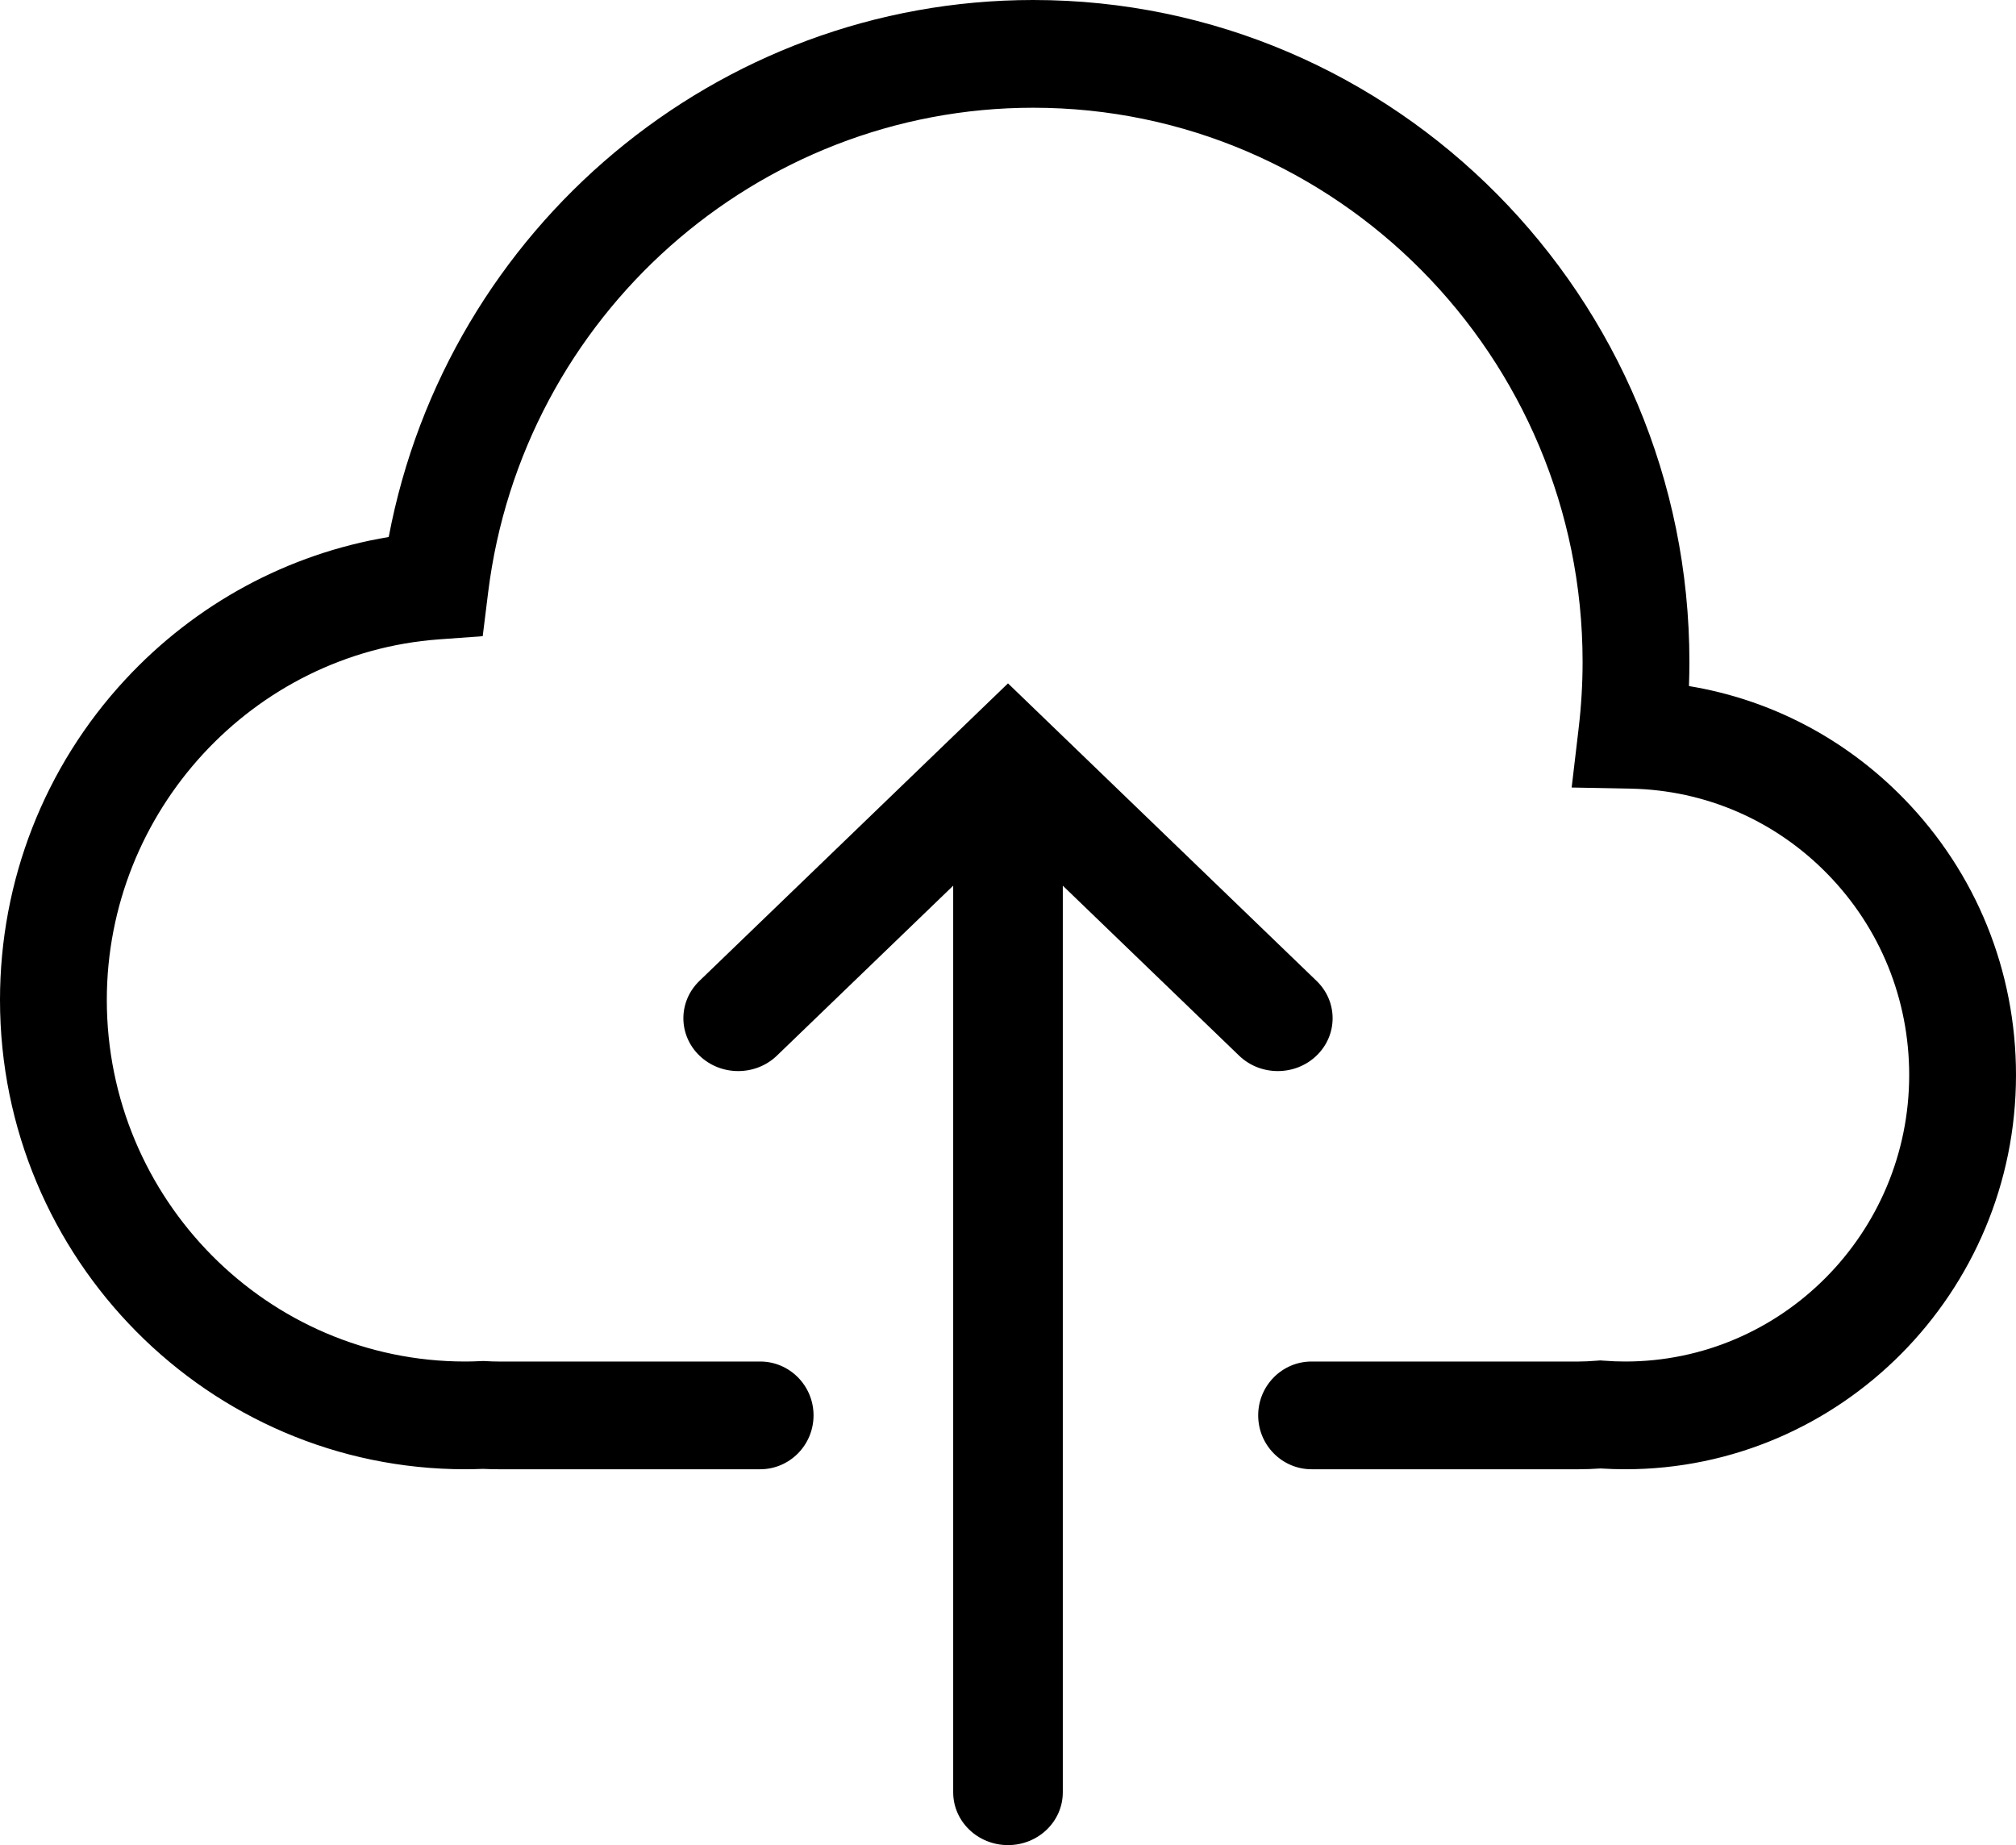 <?xml version="1.0" encoding="UTF-8"?>
<svg width="59px" height="54px" viewBox="0 0 59 54" version="1.1" xmlns="http://www.w3.org/2000/svg" xmlns:xlink="http://www.w3.org/1999/xlink">
    <title>5CCB097B-5B07-4A89-A5C9-2B03549FD767</title>
    <g id="V2.0" stroke="none" stroke-width="1" fill="none" fill-rule="evenodd">
        <g id="Datasets-Empty-State" transform="translate(-694, -244)" fill="#000000" fill-rule="nonzero">
            <path d="M723.5,264 L732.53,272.707 C733.157,273.311 733.157,274.29 732.53,274.894 C732.217,275.196 731.806,275.347 731.396,275.347 C730.985,275.347 730.575,275.196 730.262,274.894 L730.262,274.894 L725.104,269.921 L725.104,296.453 C725.104,297.308 724.386,298 723.5,298 C722.614,298 721.896,297.308 721.896,296.453 L721.896,296.453 L721.896,269.921 L716.738,274.894 C716.112,275.498 715.096,275.498 714.47,274.894 C713.843,274.29 713.843,273.311 714.47,272.707 L714.47,272.707 L723.5,264 Z M724.238,244 C734.827,244 743.442,252.691 743.442,263.373 C743.442,263.607 743.437,263.843 743.429,264.079 C745.81,264.471 748.001,265.611 749.722,267.377 C751.836,269.548 753,272.419 753,275.462 C753,281.824 747.869,287 741.563,287 C741.327,287 741.084,286.992 740.84,286.977 C740.614,286.992 740.407,287 740.21,287 L740.21,287 L732.385,287 C731.522,287 730.822,286.294 730.822,285.423 C730.822,284.553 731.522,283.847 732.385,283.847 L732.385,283.847 L740.21,283.847 C740.358,283.847 740.522,283.839 740.712,283.824 L740.712,283.824 L740.831,283.815 L740.949,283.823 C741.158,283.839 741.364,283.847 741.563,283.847 C746.146,283.847 749.874,280.085 749.874,275.462 C749.874,273.25 749.028,271.165 747.492,269.588 C745.958,268.013 743.909,267.123 741.723,267.081 L741.723,267.081 L739.996,267.048 L740.2,265.318 C740.277,264.67 740.316,264.016 740.316,263.373 C740.316,254.43 733.103,247.153 724.238,247.153 C716.147,247.153 709.289,253.251 708.286,261.336 L708.286,261.336 L708.127,262.619 L706.848,262.712 C701.396,263.11 697.126,267.745 697.126,273.264 C697.126,279.099 701.832,283.847 707.616,283.847 C707.753,283.847 707.899,283.843 708.076,283.835 L708.076,283.835 L708.154,283.832 L708.231,283.836 C708.357,283.843 708.472,283.847 708.583,283.847 L708.583,283.847 L716.246,283.847 C717.109,283.847 717.809,284.553 717.809,285.423 C717.809,286.294 717.109,287 716.246,287 L716.246,287 L708.583,287 C708.438,287 708.291,286.996 708.136,286.989 C707.945,286.996 707.778,287 707.616,287 C700.108,287 694,280.838 694,273.264 C694,269.77 695.302,266.441 697.665,263.89 C699.729,261.663 702.431,260.208 705.376,259.716 C707.088,250.674 714.988,244 724.238,244 Z" id="Combined-Shape"></path>
        </g>
    </g>
</svg>